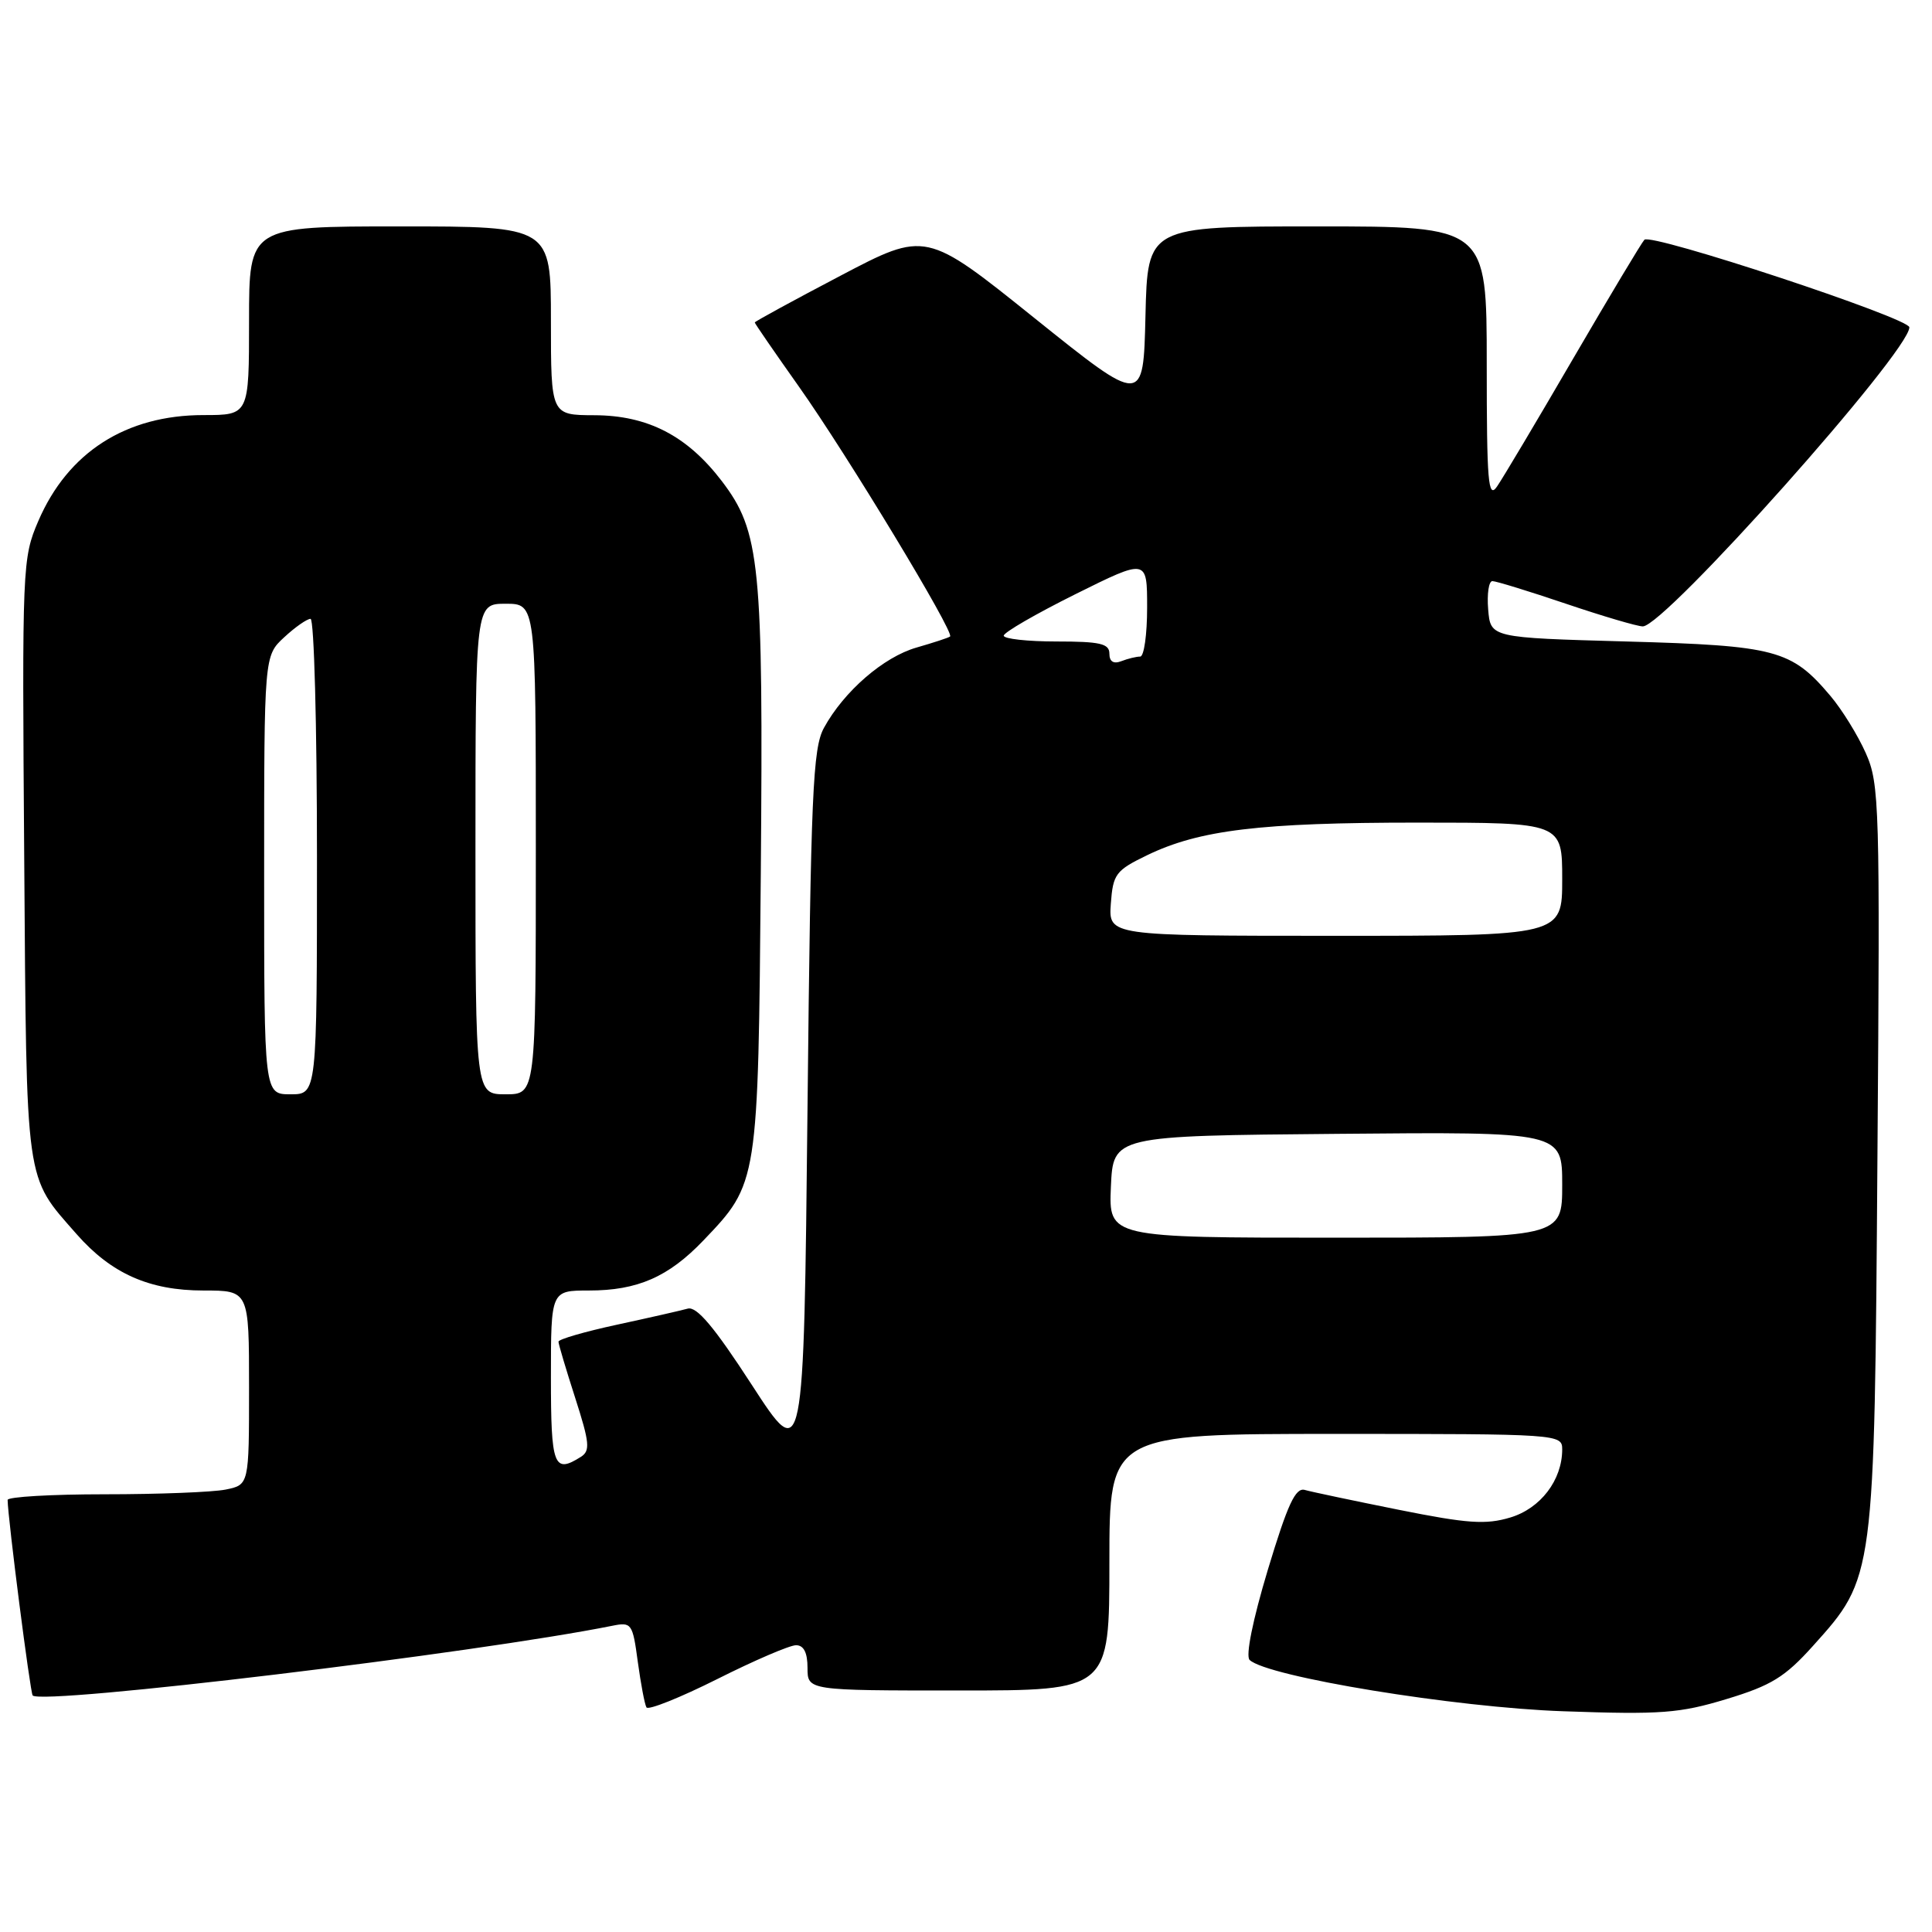 <?xml version="1.0" encoding="UTF-8" standalone="no"?>
<!DOCTYPE svg PUBLIC "-//W3C//DTD SVG 1.1//EN" "http://www.w3.org/Graphics/SVG/1.1/DTD/svg11.dtd" >
<svg xmlns="http://www.w3.org/2000/svg" xmlns:xlink="http://www.w3.org/1999/xlink" version="1.1" viewBox="0 0 256 256">
 <g >
 <path fill="currentColor"
d=" M 105.48 218.00 C 106.50 218.00 107.00 218.98 107.00 221.00 C 107.00 224.00 107.00 224.00 127.00 224.00 C 147.00 224.00 147.00 224.00 147.00 207.00 C 147.00 190.00 147.00 190.00 177.00 190.00 C 206.58 190.00 207.00 190.03 207.00 192.05 C 207.00 196.12 204.13 199.88 200.11 201.08 C 196.88 202.05 194.44 201.88 185.37 200.06 C 179.39 198.86 173.79 197.68 172.91 197.43 C 171.66 197.06 170.63 199.28 167.99 208.02 C 165.99 214.67 165.03 219.42 165.58 219.95 C 167.88 222.17 192.85 226.26 207.14 226.75 C 220.12 227.21 222.56 227.02 228.79 225.13 C 234.70 223.34 236.52 222.22 240.23 218.09 C 248.40 209.00 248.37 209.24 248.77 153.30 C 249.12 106.60 249.04 103.87 247.23 99.80 C 246.18 97.43 244.07 94.02 242.54 92.21 C 237.37 86.09 235.33 85.55 215.50 85.00 C 197.50 84.50 197.50 84.50 197.19 80.75 C 197.02 78.69 197.27 77.00 197.75 77.00 C 198.23 77.00 202.62 78.35 207.50 80.00 C 212.38 81.65 216.96 83.00 217.68 83.00 C 220.57 83.00 253.00 46.61 253.00 43.37 C 253.00 42.15 218.75 30.83 217.89 31.77 C 217.51 32.17 213.27 39.25 208.46 47.50 C 203.66 55.75 199.11 63.39 198.36 64.47 C 197.19 66.17 197.00 63.91 197.00 48.22 C 197.00 30.00 197.00 30.00 174.53 30.00 C 152.06 30.00 152.06 30.00 151.78 41.86 C 151.50 53.72 151.50 53.72 137.09 42.16 C 122.68 30.59 122.68 30.59 111.34 36.55 C 105.11 39.82 100.01 42.60 100.01 42.73 C 100.00 42.85 102.64 46.68 105.86 51.23 C 112.22 60.21 126.53 83.86 125.89 84.34 C 125.68 84.51 123.68 85.16 121.46 85.80 C 117.08 87.05 111.83 91.60 109.18 96.44 C 107.70 99.14 107.44 105.02 107.00 146.81 C 106.50 194.11 106.50 194.11 99.63 183.52 C 94.65 175.84 92.32 173.07 91.13 173.40 C 90.23 173.65 86.01 174.61 81.75 175.53 C 77.49 176.45 74.00 177.46 74.00 177.78 C 74.00 178.10 75.00 181.45 76.22 185.24 C 78.13 191.18 78.23 192.24 76.97 193.04 C 73.38 195.31 73.00 194.29 73.00 182.50 C 73.00 171.00 73.00 171.00 78.03 171.00 C 84.47 171.00 88.57 169.21 93.20 164.37 C 100.47 156.77 100.46 156.83 100.81 115.68 C 101.15 74.63 100.73 70.42 95.63 63.73 C 91.05 57.74 85.83 55.04 78.75 55.02 C 73.00 55.00 73.00 55.00 73.00 42.50 C 73.00 30.00 73.00 30.00 53.00 30.00 C 33.00 30.00 33.00 30.00 33.00 42.50 C 33.00 55.00 33.00 55.00 26.97 55.00 C 16.69 55.00 9.00 59.93 5.08 69.03 C 2.96 73.96 2.92 74.92 3.21 113.79 C 3.53 157.59 3.26 155.67 10.17 163.55 C 14.75 168.76 19.80 171.00 26.96 171.00 C 33.00 171.00 33.00 171.00 33.00 183.88 C 33.00 196.75 33.00 196.75 29.88 197.38 C 28.16 197.72 20.96 198.00 13.88 198.00 C 6.79 198.00 1.00 198.34 1.01 198.75 C 1.04 201.18 4.01 224.34 4.33 224.66 C 5.63 225.96 63.07 219.05 81.15 215.42 C 83.68 214.91 83.83 215.11 84.51 220.19 C 84.91 223.11 85.42 225.83 85.66 226.24 C 85.90 226.64 90.12 224.95 95.03 222.49 C 99.94 220.02 104.64 218.00 105.48 218.00 Z  M 147.20 157.25 C 147.50 150.50 147.50 150.50 177.25 150.24 C 207.00 149.97 207.00 149.97 207.00 156.99 C 207.00 164.00 207.00 164.00 176.95 164.00 C 146.91 164.00 146.91 164.00 147.20 157.25 Z  M 35.00 115.95 C 35.00 86.90 35.00 86.90 37.65 84.45 C 39.10 83.10 40.68 82.00 41.15 82.00 C 41.62 82.00 42.00 96.17 42.00 113.50 C 42.00 145.00 42.00 145.00 38.50 145.00 C 35.00 145.00 35.00 145.00 35.00 115.95 Z  M 63.00 112.50 C 63.00 80.00 63.00 80.00 67.00 80.00 C 71.00 80.00 71.00 80.00 71.00 112.50 C 71.00 145.00 71.00 145.00 67.00 145.00 C 63.00 145.00 63.00 145.00 63.00 112.50 Z  M 147.19 119.75 C 147.48 115.81 147.83 115.34 152.00 113.32 C 158.93 109.97 166.99 109.00 187.83 109.00 C 207.00 109.00 207.00 109.00 207.00 116.50 C 207.00 124.00 207.00 124.00 176.94 124.00 C 146.89 124.00 146.89 124.00 147.19 119.75 Z  M 147.00 86.61 C 147.00 85.28 145.76 85.00 140.00 85.00 C 136.15 85.00 133.00 84.65 133.00 84.23 C 133.00 83.80 137.28 81.33 142.50 78.73 C 152.00 74.01 152.00 74.01 152.00 80.51 C 152.00 84.08 151.59 87.00 151.08 87.00 C 150.58 87.00 149.45 87.27 148.58 87.61 C 147.54 88.01 147.00 87.66 147.00 86.61 Z "/>
</g>
</svg>